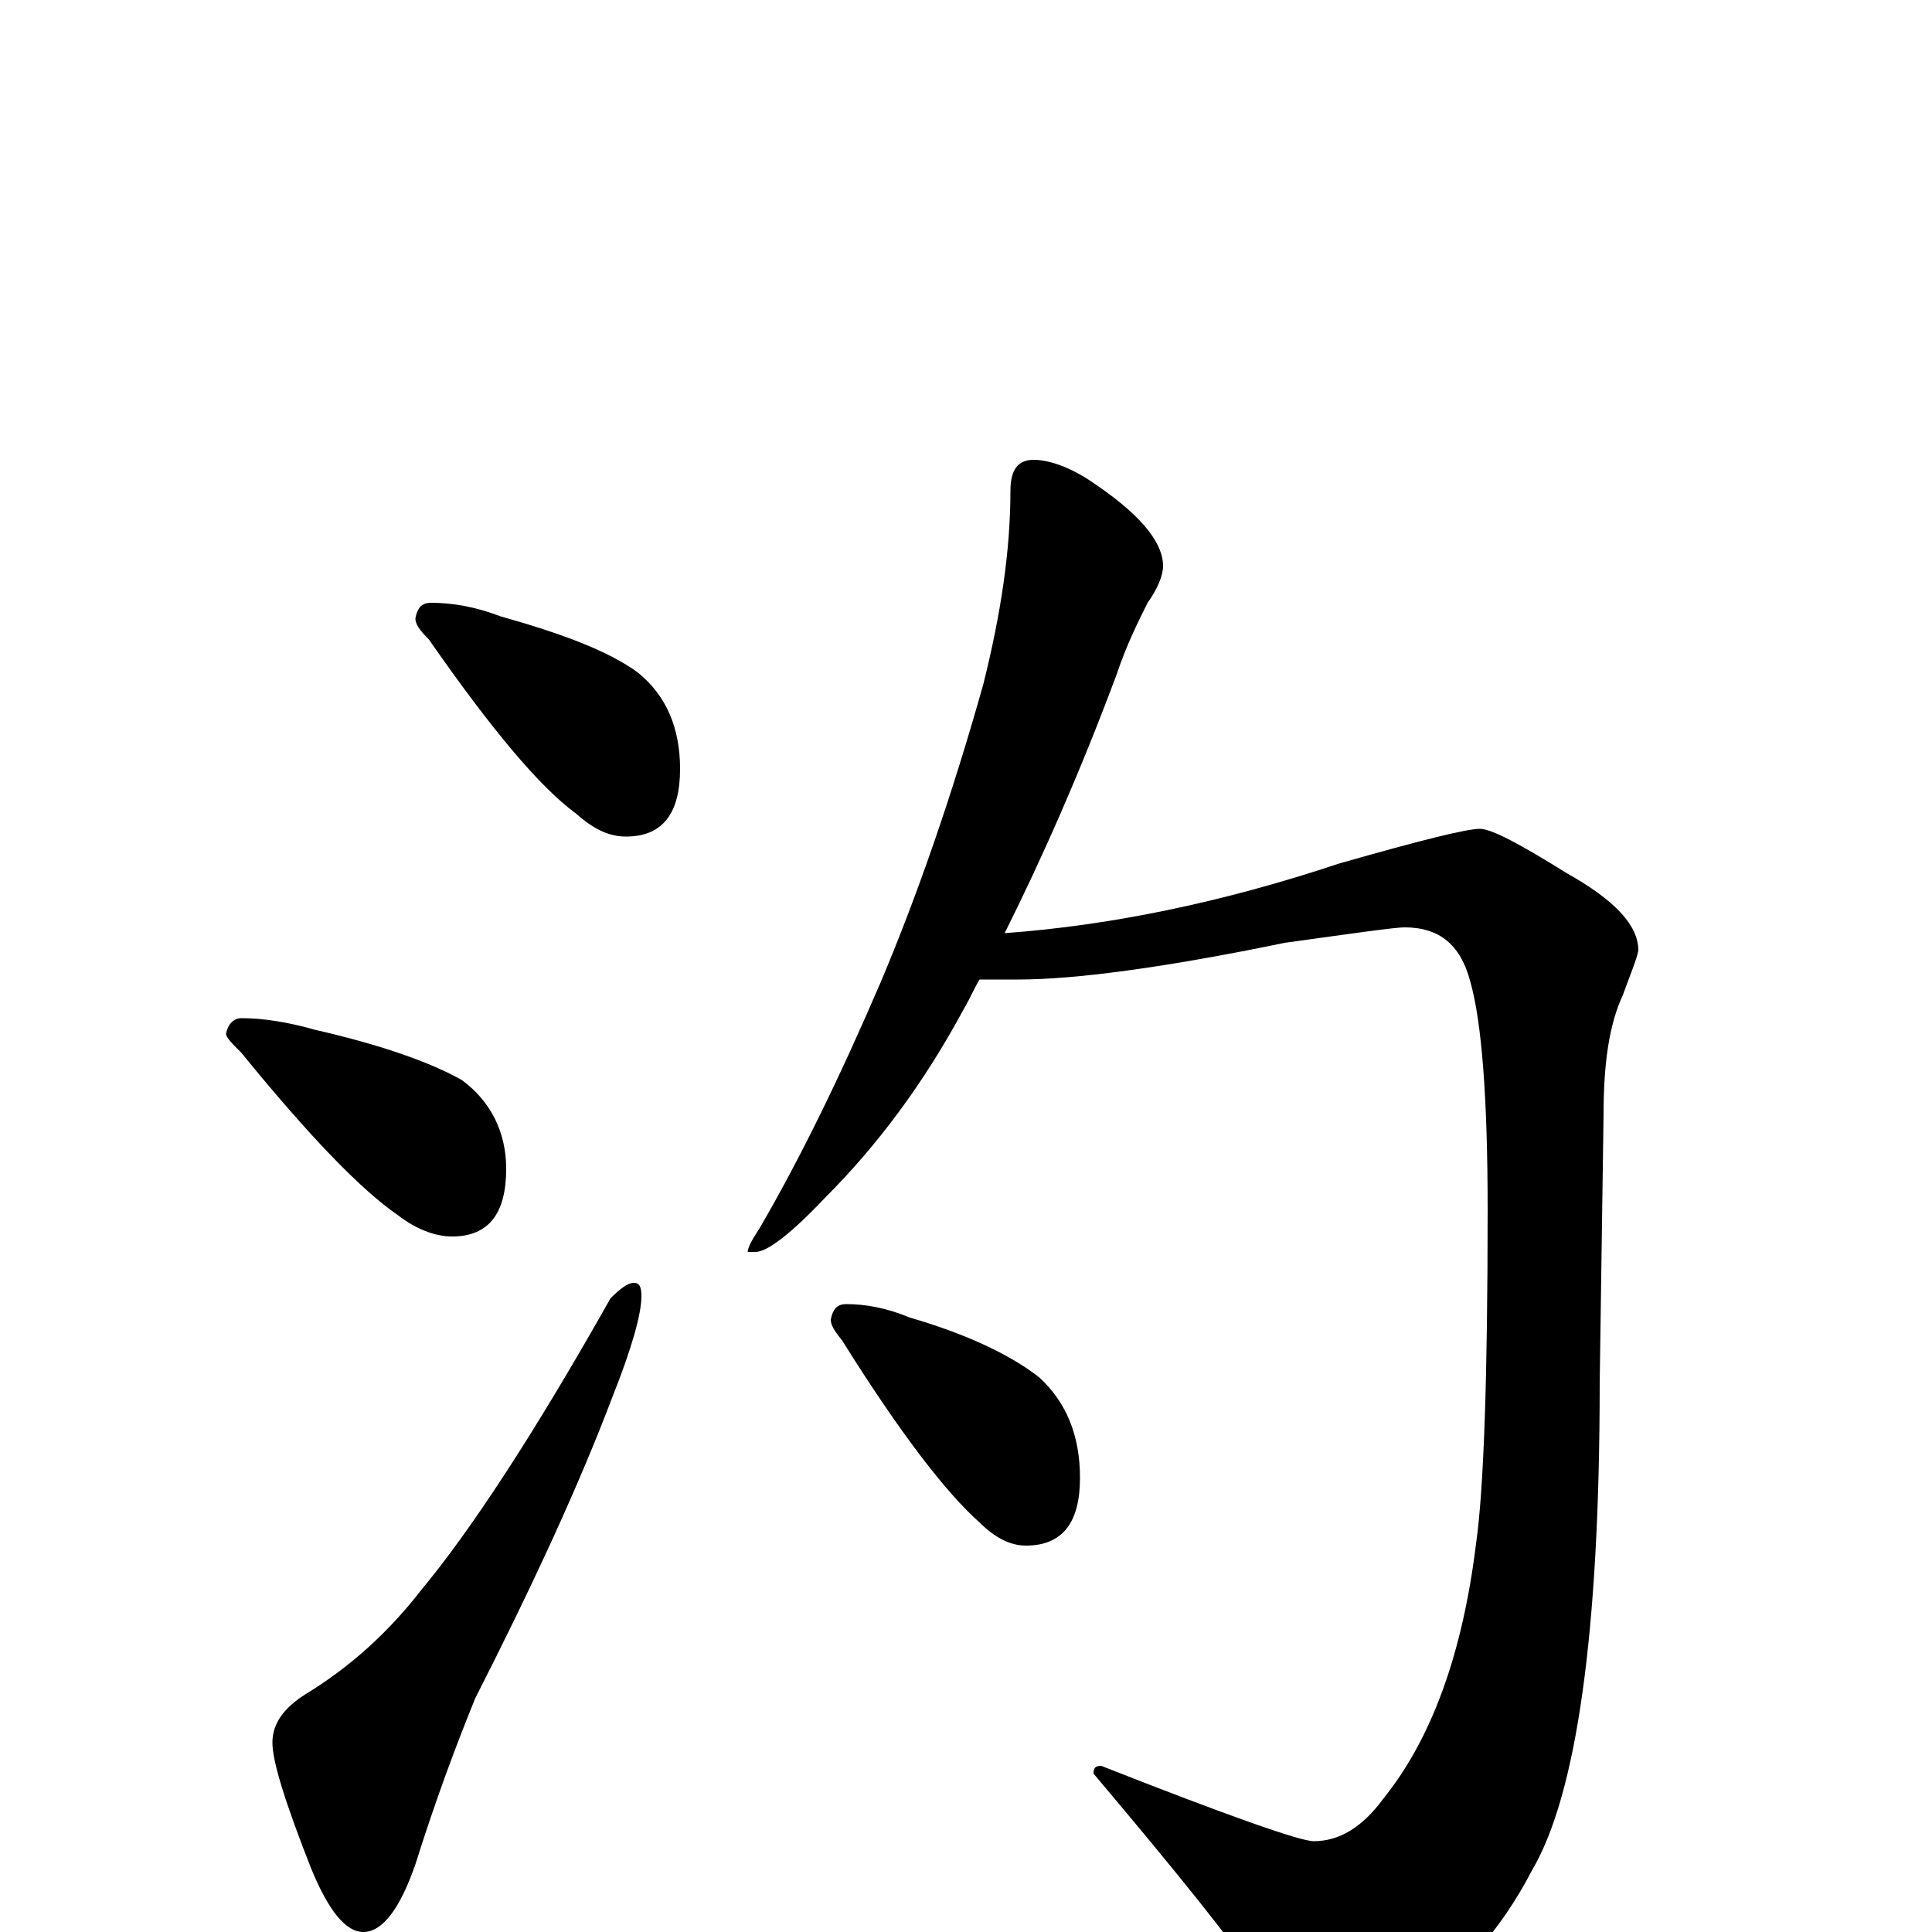 <?xml version="1.0" encoding="utf-8" ?>
<!DOCTYPE svg PUBLIC "-//W3C//DTD SVG 1.1//EN" "http://www.w3.org/Graphics/SVG/1.1/DTD/svg11.dtd">
<svg version="1.1" id="Layer_1" xmlns="http://www.w3.org/2000/svg" xmlns:xlink="http://www.w3.org/1999/xlink" x="0px" y="145px" width="1000px" height="1000px" viewBox="0 0 1000 1000" enable-background="new 0 0 1000 1000" xml:space="preserve">
<g id="Layer_1">
<path id="glyph" transform="matrix(1 0 0 -1 0 1000)" d="M223,688C234,688 246,686 259,681C291,672 315,663 330,652C345,640 352,623 352,602C352,579 343,567 324,567C315,567 307,571 298,579C279,593 254,623 222,669C217,674 215,677 215,680C216,685 218,688 223,688M125,473C136,473 149,471 163,467C198,459 223,450 239,441C254,430 262,414 262,395C262,372 253,360 234,360C225,360 215,364 206,371C187,384 160,412 125,455C120,460 117,463 117,465C118,470 121,473 125,473M328,336C331,336 332,334 332,329C332,320 327,302 317,277C300,232 276,180 246,121C237,99 226,70 215,35C207,12 198,0 188,0C179,0 170,11 161,33C148,66 141,88 141,98C141,108 147,116 158,123C181,137 201,155 218,177C243,207 276,257 316,328C321,333 325,336 328,336M535,762C542,762 552,759 563,752C589,735 602,720 602,707C602,702 599,695 594,688C589,678 583,666 578,651C559,600 539,555 520,517C575,521 633,533 693,553C735,565 759,571 766,571C772,571 787,563 811,548C836,534 848,521 848,508C847,503 844,496 840,485C833,470 830,450 830,423l-2,-139C828,155 816,71 793,32C777,1 754,-25 725,-45C712,-54 699,-58 684,-58C678,-58 668,-48 654,-29C639,-6 609,31 566,82C566,85 567,86 570,86C636,60 673,47 680,47C693,47 705,54 716,69C741,100 757,144 764,201C768,229 770,287 770,374C770,431 767,471 761,492C756,511 745,520 727,520C722,520 701,517 665,512C602,499 556,493 527,493C519,493 512,493 507,493C504,488 502,483 499,478C478,439 454,407 427,380C409,361 397,352 391,352l-4,0C387,354 389,358 393,364C414,400 435,443 456,492C475,537 493,589 509,646C518,682 523,715 523,746C523,757 527,762 535,762M438,325C448,325 459,323 471,318C502,309 524,298 538,287C552,274 559,257 559,235C559,212 550,200 531,200C523,200 515,204 507,212C490,227 466,258 436,306C432,311 430,314 430,317C431,322 433,325 438,325z"/>
</g>
</svg>
